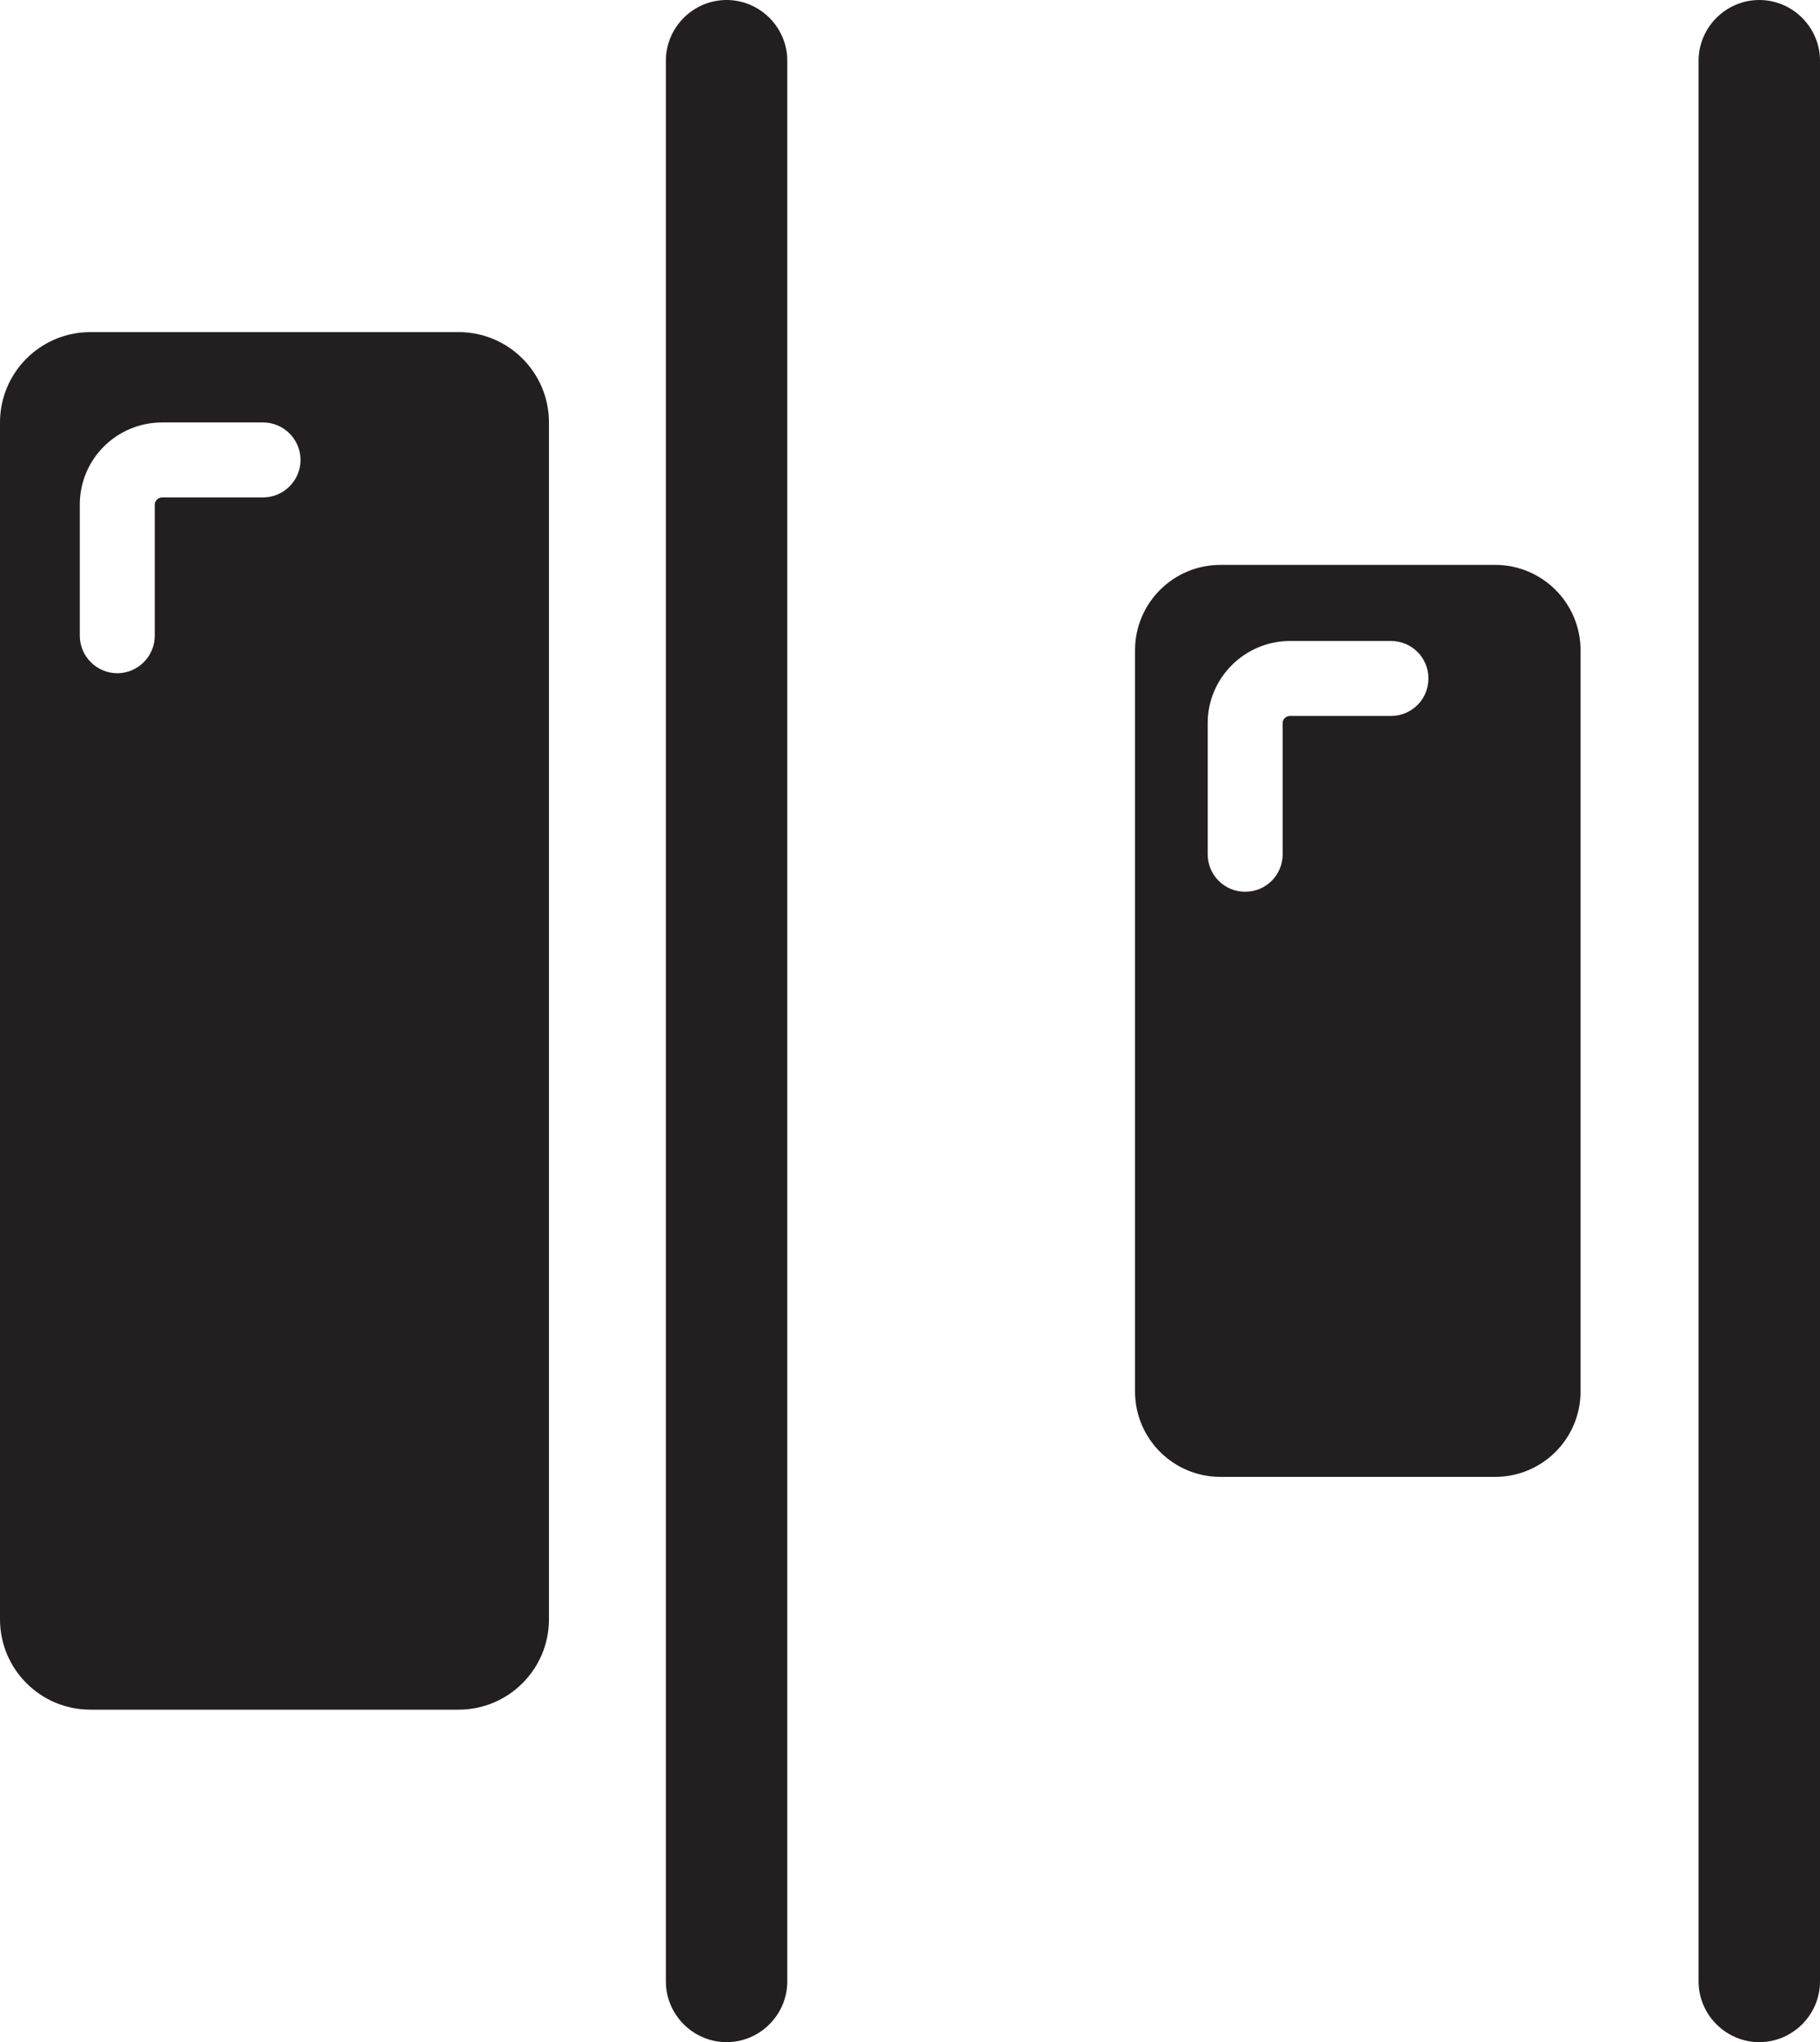 <?xml version="1.0" encoding="UTF-8"?><svg id="Layer_2" xmlns="http://www.w3.org/2000/svg" viewBox="0 0 48.57 54.48"><defs><style>.cls-1{fill:#231f20;}</style></defs><g id="Layer_1-2"><g><path class="cls-1" d="m19.39,0c-.89,0-1.62.73-1.62,1.62v51.24c0,.89.73,1.62,1.62,1.62s1.62-.73,1.62-1.62V1.62c0-.89-.73-1.62-1.62-1.62Z"/><path class="cls-1" d="m46.95,0c-.89,0-1.62.73-1.62,1.62v51.24c0,.89.73,1.62,1.62,1.62s1.62-.73,1.62-1.62V1.62c0-.89-.73-1.62-1.62-1.62Z"/><path class="cls-1" d="m39.9,15.07h-7.33c-1.26,0-2.28,1.02-2.28,2.28v19.77c0,1.26,1.02,2.28,2.28,2.28h7.33c1.26,0,2.28-1.02,2.28-2.28v-19.77c0-1.26-1.02-2.28-2.28-2.28Zm-2.78,4.03h-2.69c-.11,0-.2.08-.2.19v3.5c0,.55-.44,1-1,1s-1-.45-1-1v-3.5c0-1.21.99-2.19,2.2-2.19h2.69c.55,0,1,.44,1,1s-.45,1-1,1Z"/><path class="cls-1" d="m12.24,8.86H2.41c-1.33,0-2.41,1.08-2.41,2.41v31.93c0,1.33,1.08,2.41,2.41,2.41h9.83c1.33,0,2.41-1.08,2.41-2.41V11.27c0-1.33-1.08-2.41-2.41-2.41Zm-5.22,4.41h-2.69c-.11,0-.2.09-.2.19v3.5c0,.55-.45,1-1,1s-1-.45-1-1v-3.5c0-1.21.98-2.19,2.2-2.19h2.69c.55,0,1,.45,1,1s-.45,1-1,1Z"/></g></g></svg>